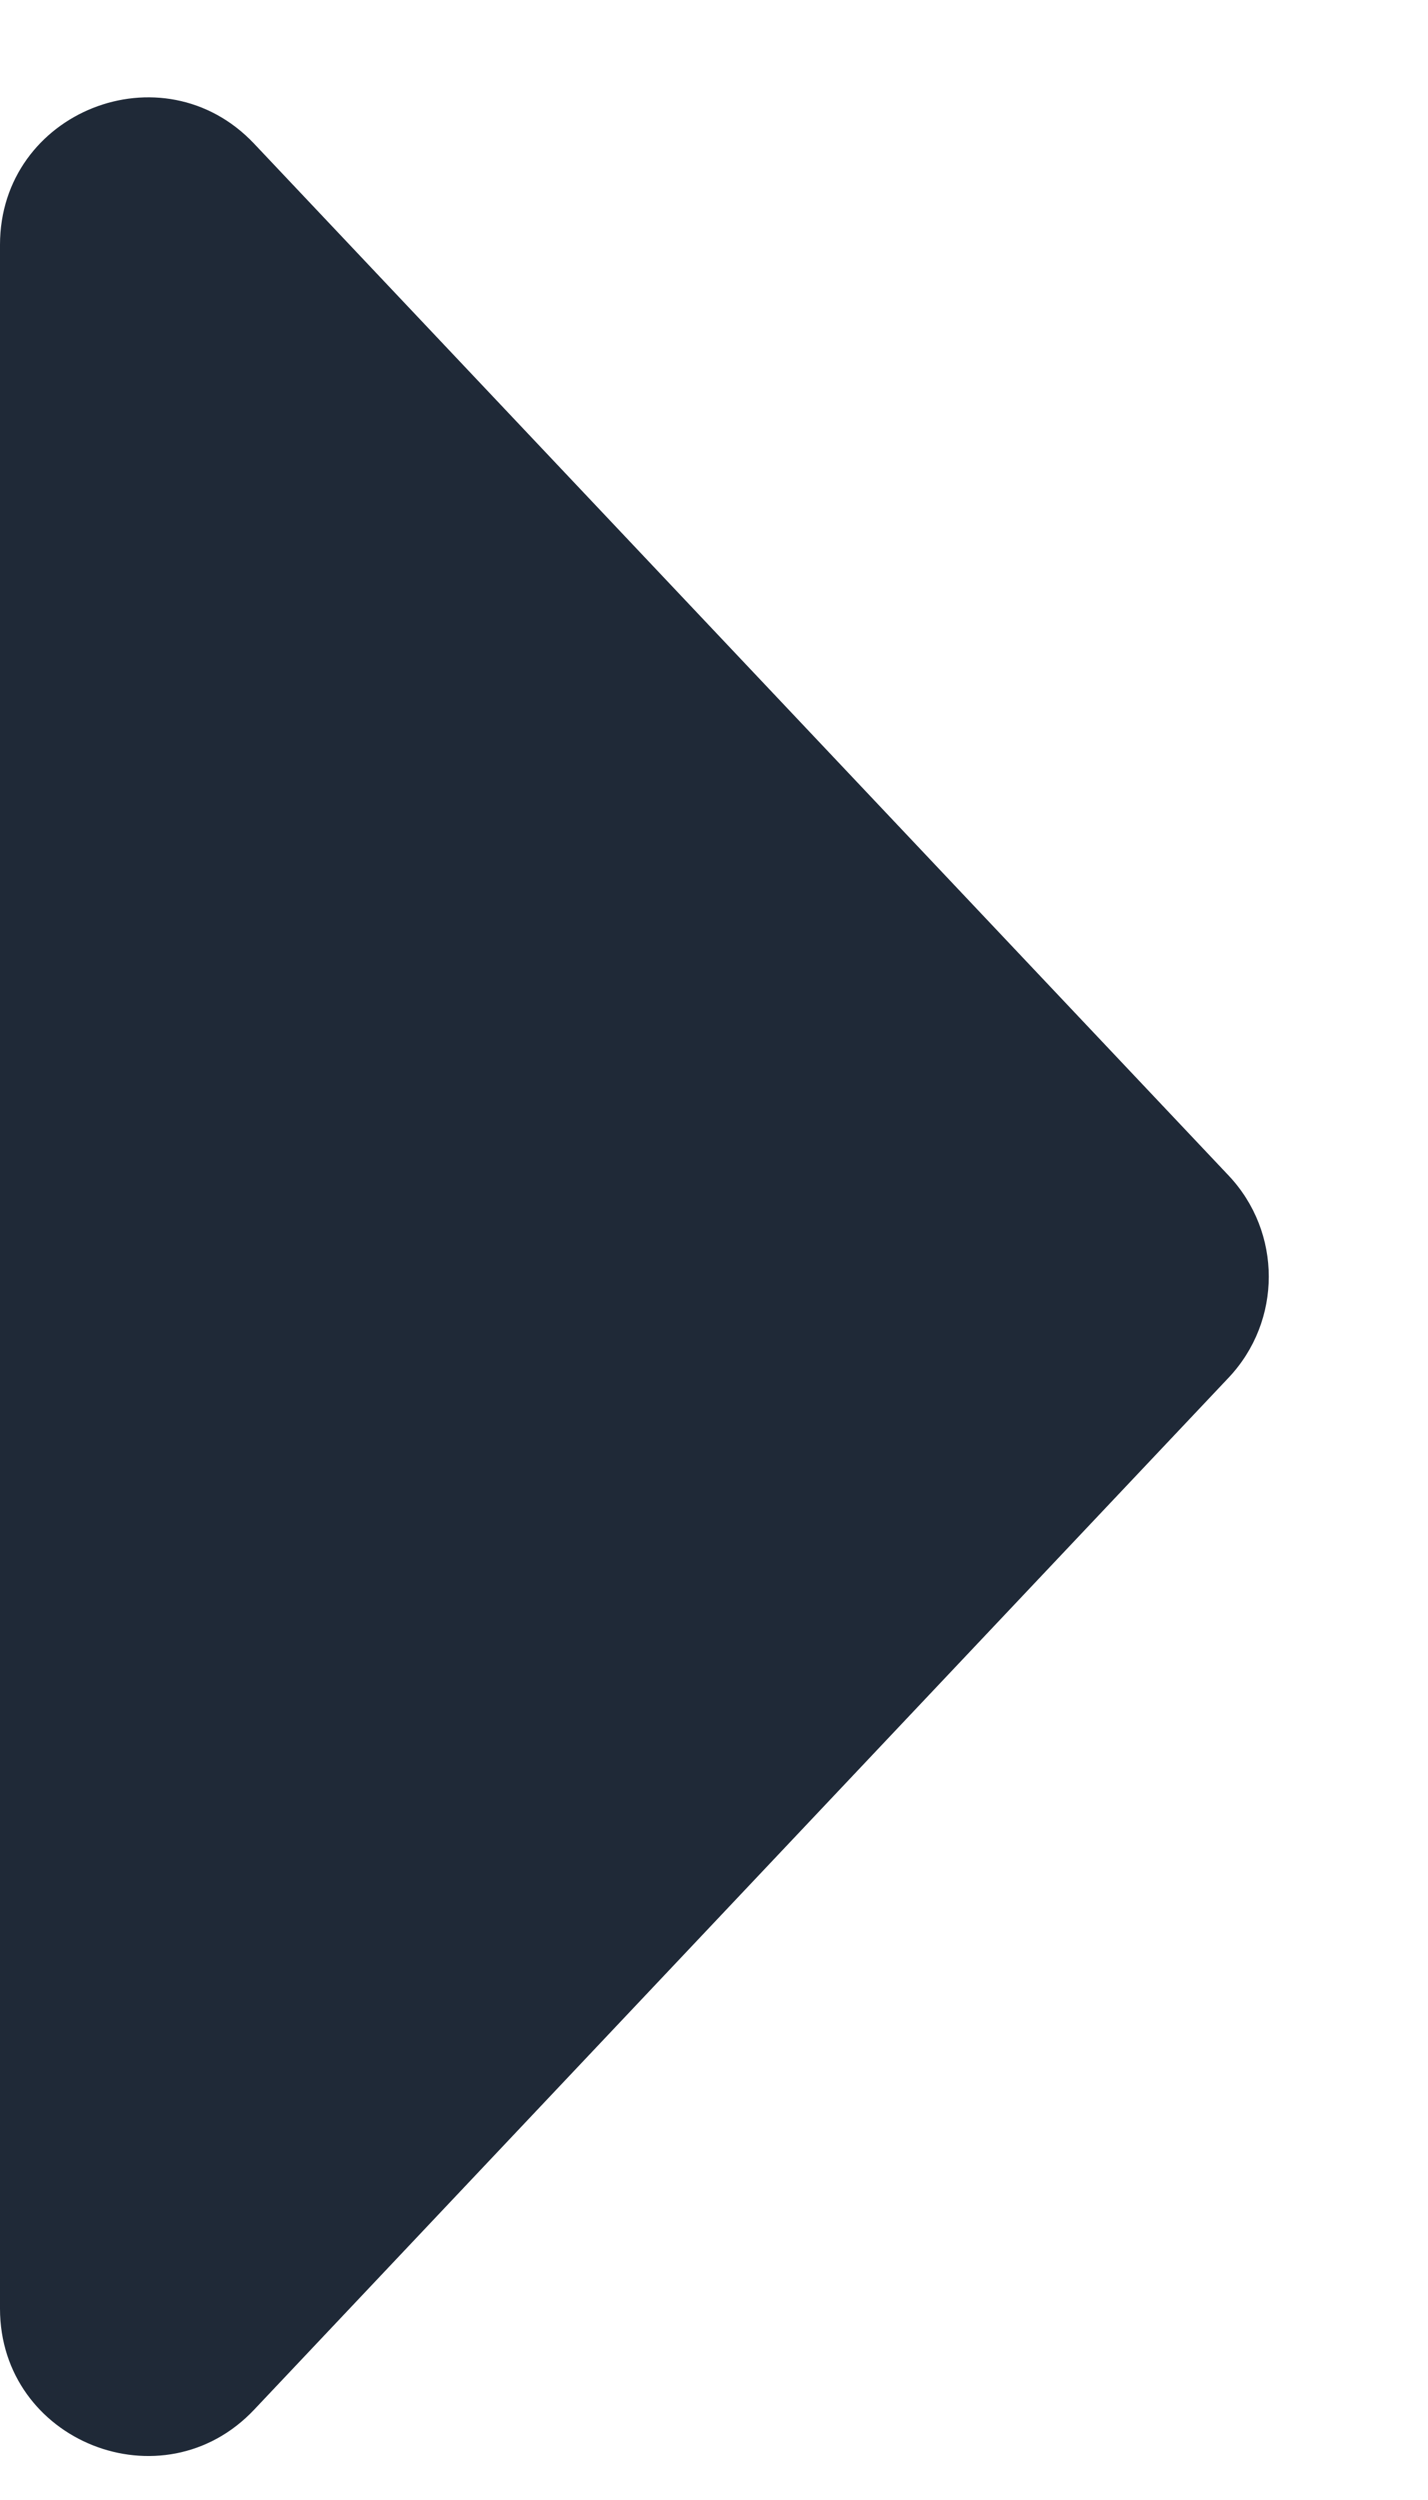 <svg width="8" height="14" viewBox="0 0 8 14" fill="none" xmlns="http://www.w3.org/2000/svg">
<path d="M6.883 7.715C7.183 7.397 7.183 6.901 6.883 6.583L1.424 0.805C0.912 0.263 0 0.625 0 1.371L0 12.928C0 13.673 0.912 14.036 1.424 13.494L6.883 7.715Z" fill="#1F2937"/>
</svg>
